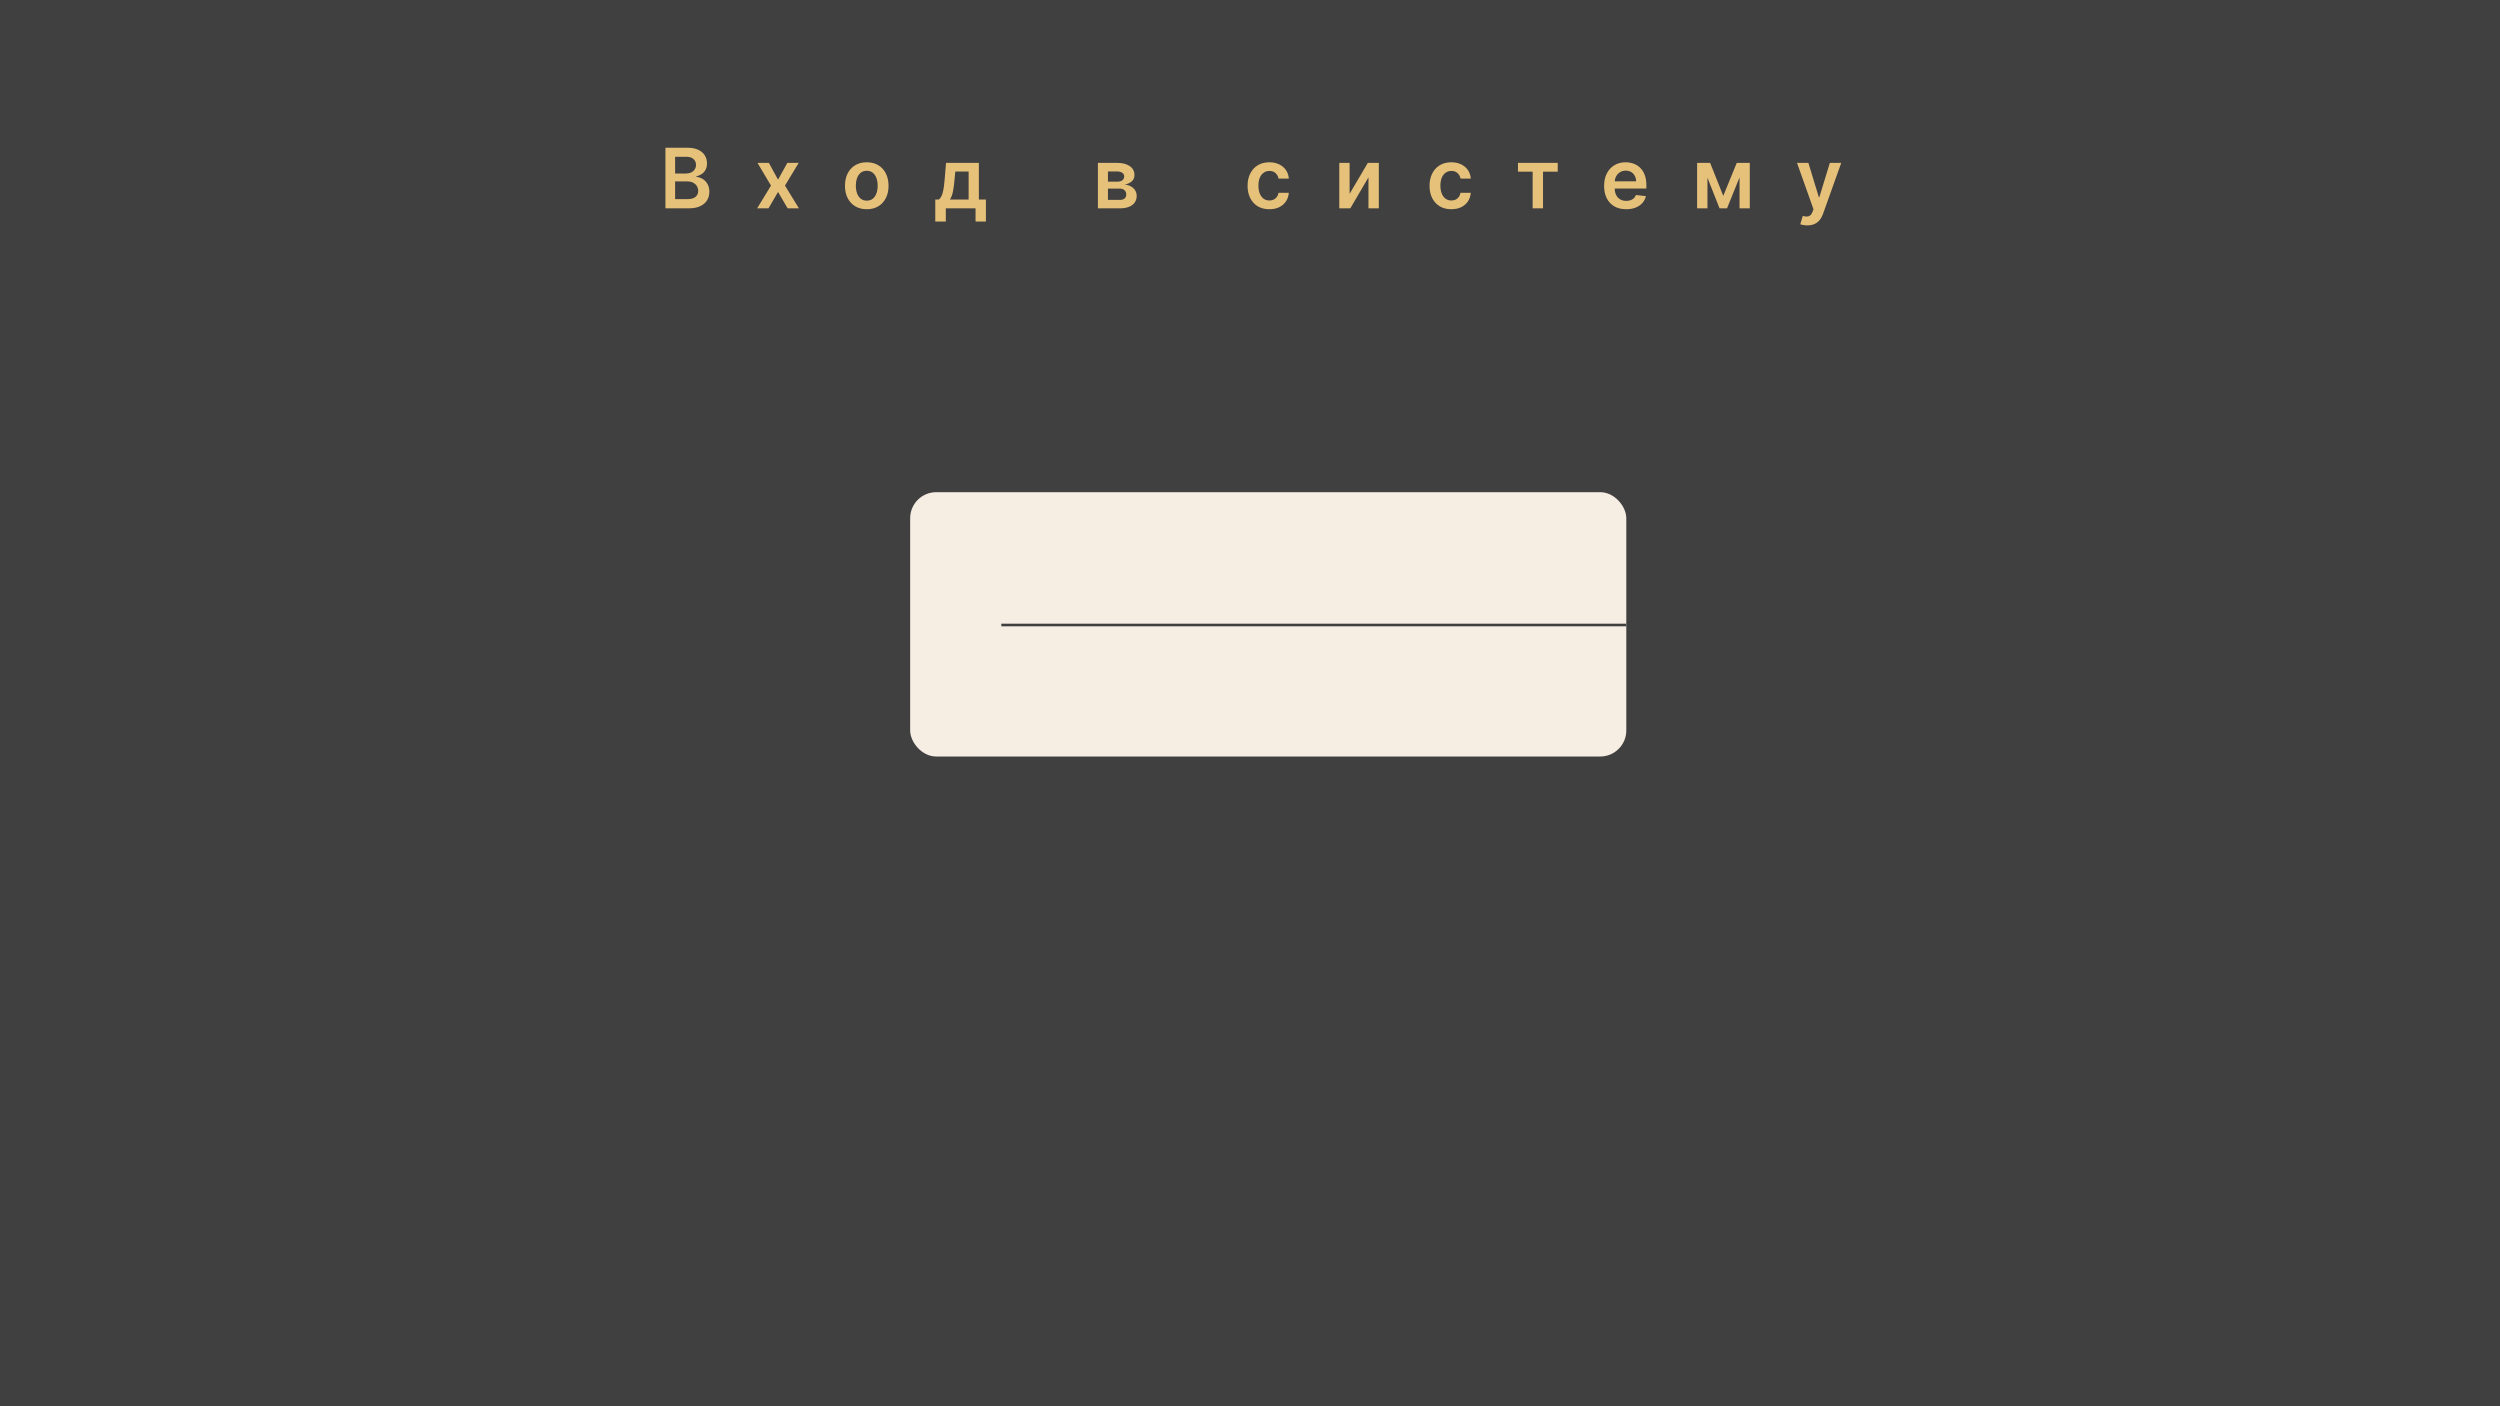 <svg width="1920" height="1080" viewBox="0 0 1920 1080" fill="none" xmlns="http://www.w3.org/2000/svg">
    <rect width="1920" height="1080" fill="#404041"/>
    <path transform="translate(0, 100)" d="M511.06 60V13.454H527.878C531.241 13.454 534.037 13.985 536.264 15.046C538.507 16.091 540.181 17.523 541.287 19.341C542.408 21.159 542.969 23.22 542.969 25.523C542.969 27.417 542.605 29.038 541.878 30.386C541.151 31.72 540.173 32.803 538.946 33.636C537.719 34.47 536.348 35.068 534.832 35.432V35.886C536.484 35.977 538.067 36.485 539.582 37.409C541.113 38.318 542.363 39.606 543.332 41.273C544.302 42.939 544.787 44.955 544.787 47.318C544.787 49.727 544.204 51.894 543.037 53.818C541.87 55.727 540.113 57.235 537.764 58.341C535.416 59.447 532.461 60 528.901 60H510.06ZM518.491 52.955H527.56C530.62 52.955 532.825 52.371 534.173 51.205C535.537 50.023 536.219 48.508 536.219 46.659C536.219 45.28 535.878 44.038 535.196 42.932C534.514 41.811 533.545 40.932 532.287 40.295C531.029 39.644 529.529 39.318 527.787 39.318H518.491V52.955ZM518.491 33.25H526.832C528.287 33.25 529.598 32.985 530.764 32.455C531.931 31.909 532.848 31.144 533.514 30.159C534.196 29.159 534.537 27.977 534.537 26.614C534.537 24.811 533.901 23.326 532.628 22.159C531.37 20.992 529.499 20.409 527.014 20.409H518.491V33.25ZM590.486 25.091L597.531 37.977L604.69 25.091H613.395L602.872 42.545L613.577 60H604.918L597.531 47.432L590.213 60H581.486L592.122 42.545L581.759 25.091H590.486ZM665.673 60.682C662.264 60.682 659.31 59.932 656.81 58.432C654.31 56.932 652.37 54.833 650.991 52.136C649.628 49.439 648.946 46.288 648.946 42.682C648.946 39.076 649.628 35.917 650.991 33.205C652.37 30.492 654.31 28.386 656.81 26.886C659.31 25.386 662.264 24.636 665.673 24.636C669.082 24.636 672.037 25.386 674.537 26.886C677.037 28.386 678.969 30.492 680.332 33.205C681.711 35.917 682.401 39.076 682.401 42.682C682.401 46.288 681.711 49.439 680.332 52.136C678.969 54.833 677.037 56.932 674.537 58.432C672.037 59.932 669.082 60.682 665.673 60.682ZM665.719 54.091C667.567 54.091 669.113 53.583 670.355 52.568C671.598 51.538 672.522 50.159 673.128 48.432C673.749 46.705 674.06 44.78 674.06 42.659C674.06 40.523 673.749 38.591 673.128 36.864C672.522 35.121 671.598 33.735 670.355 32.705C669.113 31.674 667.567 31.159 665.719 31.159C663.825 31.159 662.249 31.674 660.991 32.705C659.749 33.735 658.817 35.121 658.196 36.864C657.59 38.591 657.287 40.523 657.287 42.659C657.287 44.78 657.59 46.705 658.196 48.432C658.817 50.159 659.749 51.538 660.991 52.568C662.249 53.583 663.825 54.091 665.719 54.091ZM718.293 70.136V53.227H721.065C721.808 52.651 722.429 51.871 722.929 50.886C723.429 49.886 723.838 48.712 724.156 47.364C724.49 46 724.762 44.477 724.974 42.795C725.187 41.099 725.376 39.273 725.543 37.318L726.543 25.091H751.77V53.227H757.179V70.136H749.224V60H726.384V70.136H718.293ZM729.52 53.227H743.906V31.727H733.679L733.134 37.318C732.83 41.015 732.429 44.182 731.929 46.818C731.429 49.455 730.626 51.591 729.52 53.227ZM843.196 60V25.091H857.855C861.991 25.091 865.257 25.917 867.651 27.568C870.06 29.22 871.264 31.523 871.264 34.477C871.264 36.432 870.582 38.03 869.219 39.273C867.87 40.5 866.029 41.326 863.696 41.75C865.529 41.901 867.135 42.364 868.514 43.136C869.908 43.909 870.999 44.924 871.787 46.182C872.575 47.439 872.969 48.886 872.969 50.523C872.969 52.447 872.461 54.121 871.446 55.545C870.446 56.955 868.984 58.053 867.06 58.841C865.151 59.614 862.832 60 860.105 60H843.196ZM850.901 53.523H860.105C861.62 53.523 862.81 53.167 863.673 52.455C864.537 51.727 864.969 50.742 864.969 49.5C864.969 48.061 864.537 46.932 863.673 46.114C862.81 45.28 861.62 44.864 860.105 44.864H850.901V53.523ZM850.901 39.545H858.014C859.135 39.545 860.098 39.386 860.901 39.068C861.704 38.735 862.317 38.273 862.741 37.682C863.166 37.076 863.378 36.356 863.378 35.523C863.378 34.326 862.885 33.386 861.901 32.705C860.931 32.023 859.582 31.682 857.855 31.682H850.901V39.545ZM974.861 60.682C971.376 60.682 968.384 59.917 965.884 58.386C963.399 56.856 961.482 54.742 960.134 52.045C958.8 49.333 958.134 46.212 958.134 42.682C958.134 39.136 958.815 36.008 960.179 33.295C961.543 30.568 963.467 28.447 965.952 26.932C968.452 25.401 971.406 24.636 974.815 24.636C977.649 24.636 980.156 25.159 982.338 26.204C984.535 27.235 986.285 28.697 987.588 30.591C988.891 32.47 989.634 34.667 989.815 37.182H981.952C981.634 35.5 980.876 34.099 979.679 32.977C978.497 31.841 976.914 31.273 974.929 31.273C973.247 31.273 971.77 31.727 970.497 32.636C969.224 33.53 968.232 34.818 967.52 36.5C966.823 38.182 966.474 40.197 966.474 42.545C966.474 44.924 966.823 46.97 967.52 48.682C968.217 50.379 969.194 51.689 970.452 52.614C971.724 53.523 973.217 53.977 974.929 53.977C976.141 53.977 977.224 53.75 978.179 53.295C979.149 52.826 979.959 52.151 980.611 51.273C981.262 50.394 981.709 49.326 981.952 48.068H989.815C989.618 50.538 988.891 52.727 987.634 54.636C986.376 56.53 984.664 58.015 982.497 59.091C980.33 60.151 977.785 60.682 974.861 60.682ZM1036.5 48.864L1050.48 25.091H1058.93V60H1050.98V36.205L1037.05 60H1028.57V25.091H1036.5V48.864ZM1114.61 60.682C1111.13 60.682 1108.13 59.917 1105.63 58.386C1103.15 56.856 1101.23 54.742 1099.88 52.045C1098.55 49.333 1097.88 46.212 1097.88 42.682C1097.88 39.136 1098.57 36.008 1099.93 33.295C1101.29 30.568 1103.22 28.447 1105.7 26.932C1108.2 25.401 1111.16 24.636 1114.57 24.636C1117.4 24.636 1119.91 25.159 1122.09 26.204C1124.29 27.235 1126.04 28.697 1127.34 30.591C1128.64 32.47 1129.38 34.667 1129.57 37.182H1121.7C1121.38 35.5 1120.63 34.099 1119.43 32.977C1118.25 31.841 1116.66 31.273 1114.68 31.273C1113 31.273 1111.52 31.727 1110.25 32.636C1108.97 33.53 1107.98 34.818 1107.27 36.5C1106.57 38.182 1106.22 40.197 1106.22 42.545C1106.22 44.924 1106.57 46.97 1107.27 48.682C1107.97 50.379 1108.94 51.689 1110.2 52.614C1111.47 53.523 1112.97 53.977 1114.68 53.977C1115.89 53.977 1116.97 53.75 1117.93 53.295C1118.9 52.826 1119.71 52.151 1120.36 51.273C1121.01 50.394 1121.46 49.326 1121.7 48.068H1129.57C1129.37 50.538 1128.64 52.727 1127.38 54.636C1126.13 56.53 1124.41 58.015 1122.25 59.091C1120.08 60.151 1117.54 60.682 1114.61 60.682ZM1165.79 31.841V25.091H1196.33V31.841H1185.04V60H1177.08V31.841H1165.79ZM1248.9 60.682C1245.4 60.682 1242.38 59.955 1239.83 58.5C1237.3 57.03 1235.36 54.955 1233.99 52.273C1232.63 49.576 1231.95 46.401 1231.95 42.75C1231.95 39.159 1232.63 36.008 1233.99 33.295C1235.37 30.568 1237.29 28.447 1239.76 26.932C1242.23 25.401 1245.14 24.636 1248.47 24.636C1250.62 24.636 1252.65 24.985 1254.56 25.682C1256.48 26.364 1258.18 27.424 1259.65 28.864C1261.14 30.303 1262.3 32.136 1263.15 34.364C1264 36.576 1264.42 39.212 1264.42 42.273V44.795H1235.81V39.25H1256.54C1256.52 37.674 1256.18 36.273 1255.51 35.045C1254.85 33.803 1253.92 32.826 1252.72 32.114C1251.54 31.401 1250.16 31.046 1248.58 31.046C1246.9 31.046 1245.42 31.454 1244.15 32.273C1242.88 33.076 1241.89 34.136 1241.17 35.455C1240.48 36.758 1240.12 38.189 1240.11 39.75V44.591C1240.11 46.621 1240.48 48.364 1241.22 49.818C1241.96 51.258 1243 52.364 1244.33 53.136C1245.67 53.894 1247.23 54.273 1249.01 54.273C1250.21 54.273 1251.29 54.106 1252.26 53.773C1253.23 53.424 1254.07 52.917 1254.79 52.25C1255.5 51.583 1256.04 50.758 1256.4 49.773L1264.08 50.636C1263.6 52.667 1262.67 54.439 1261.31 55.955C1259.96 57.455 1258.23 58.621 1256.13 59.455C1254.02 60.273 1251.61 60.682 1248.9 60.682ZM1323.47 50.432L1333.84 25.091H1340.47L1326.36 60H1320.61L1306.82 25.091H1313.38L1323.47 50.432ZM1311.32 25.091V60H1303.38V25.091H1311.32ZM1335.97 60V25.091H1343.84V60H1335.97ZM1388 73.091C1386.88 73.091 1385.84 73 1384.88 72.818C1383.94 72.651 1383.19 72.454 1382.63 72.227L1384.54 65.818C1385.74 66.167 1386.81 66.333 1387.75 66.318C1388.69 66.303 1389.51 66.008 1390.22 65.432C1390.95 64.871 1391.57 63.932 1392.07 62.614L1392.77 60.727L1380.11 25.091H1388.84L1396.88 51.455H1397.25L1405.32 25.091H1414.07L1400.09 64.227C1399.44 66.076 1398.57 67.659 1397.5 68.977C1396.42 70.311 1395.1 71.326 1393.54 72.023C1392 72.735 1390.15 73.091 1388 73.091Z" fill="#E6C17A"/>
    <g filter="url(#filter0_d_16_205)">
        <rect x="680" y="356" width="550" height="203" rx="20" fill="#F6EDE3"/>
        <line x1="1230" y1="458" x2="750" y2="458" stroke="#404041" stroke-width="2"/>
    </g>
    <defs>
        <filter id="filter0_d_16_205" x="680" y="256" width="572.8" height="228.8" filterUnits="userSpaceOnUse" color-interpolation-filters="sRGB">
            <feColorMatrix in="SourceAlpha" type="matrix" values="0 0 0 0 0 0 0 0 0 0 0 0 0 0 0 0 0 0 127 0" result="hardAlpha"/>
            <feOffset dx="19" dy="22"/>
            <feGaussianBlur stdDeviation="1.9"/>
            <feBlend mode="normal" in="SourceGraphic" in2="effect1_dropShadow_16_205" result="shape"/>
        </filter>
    </defs>
</svg>
